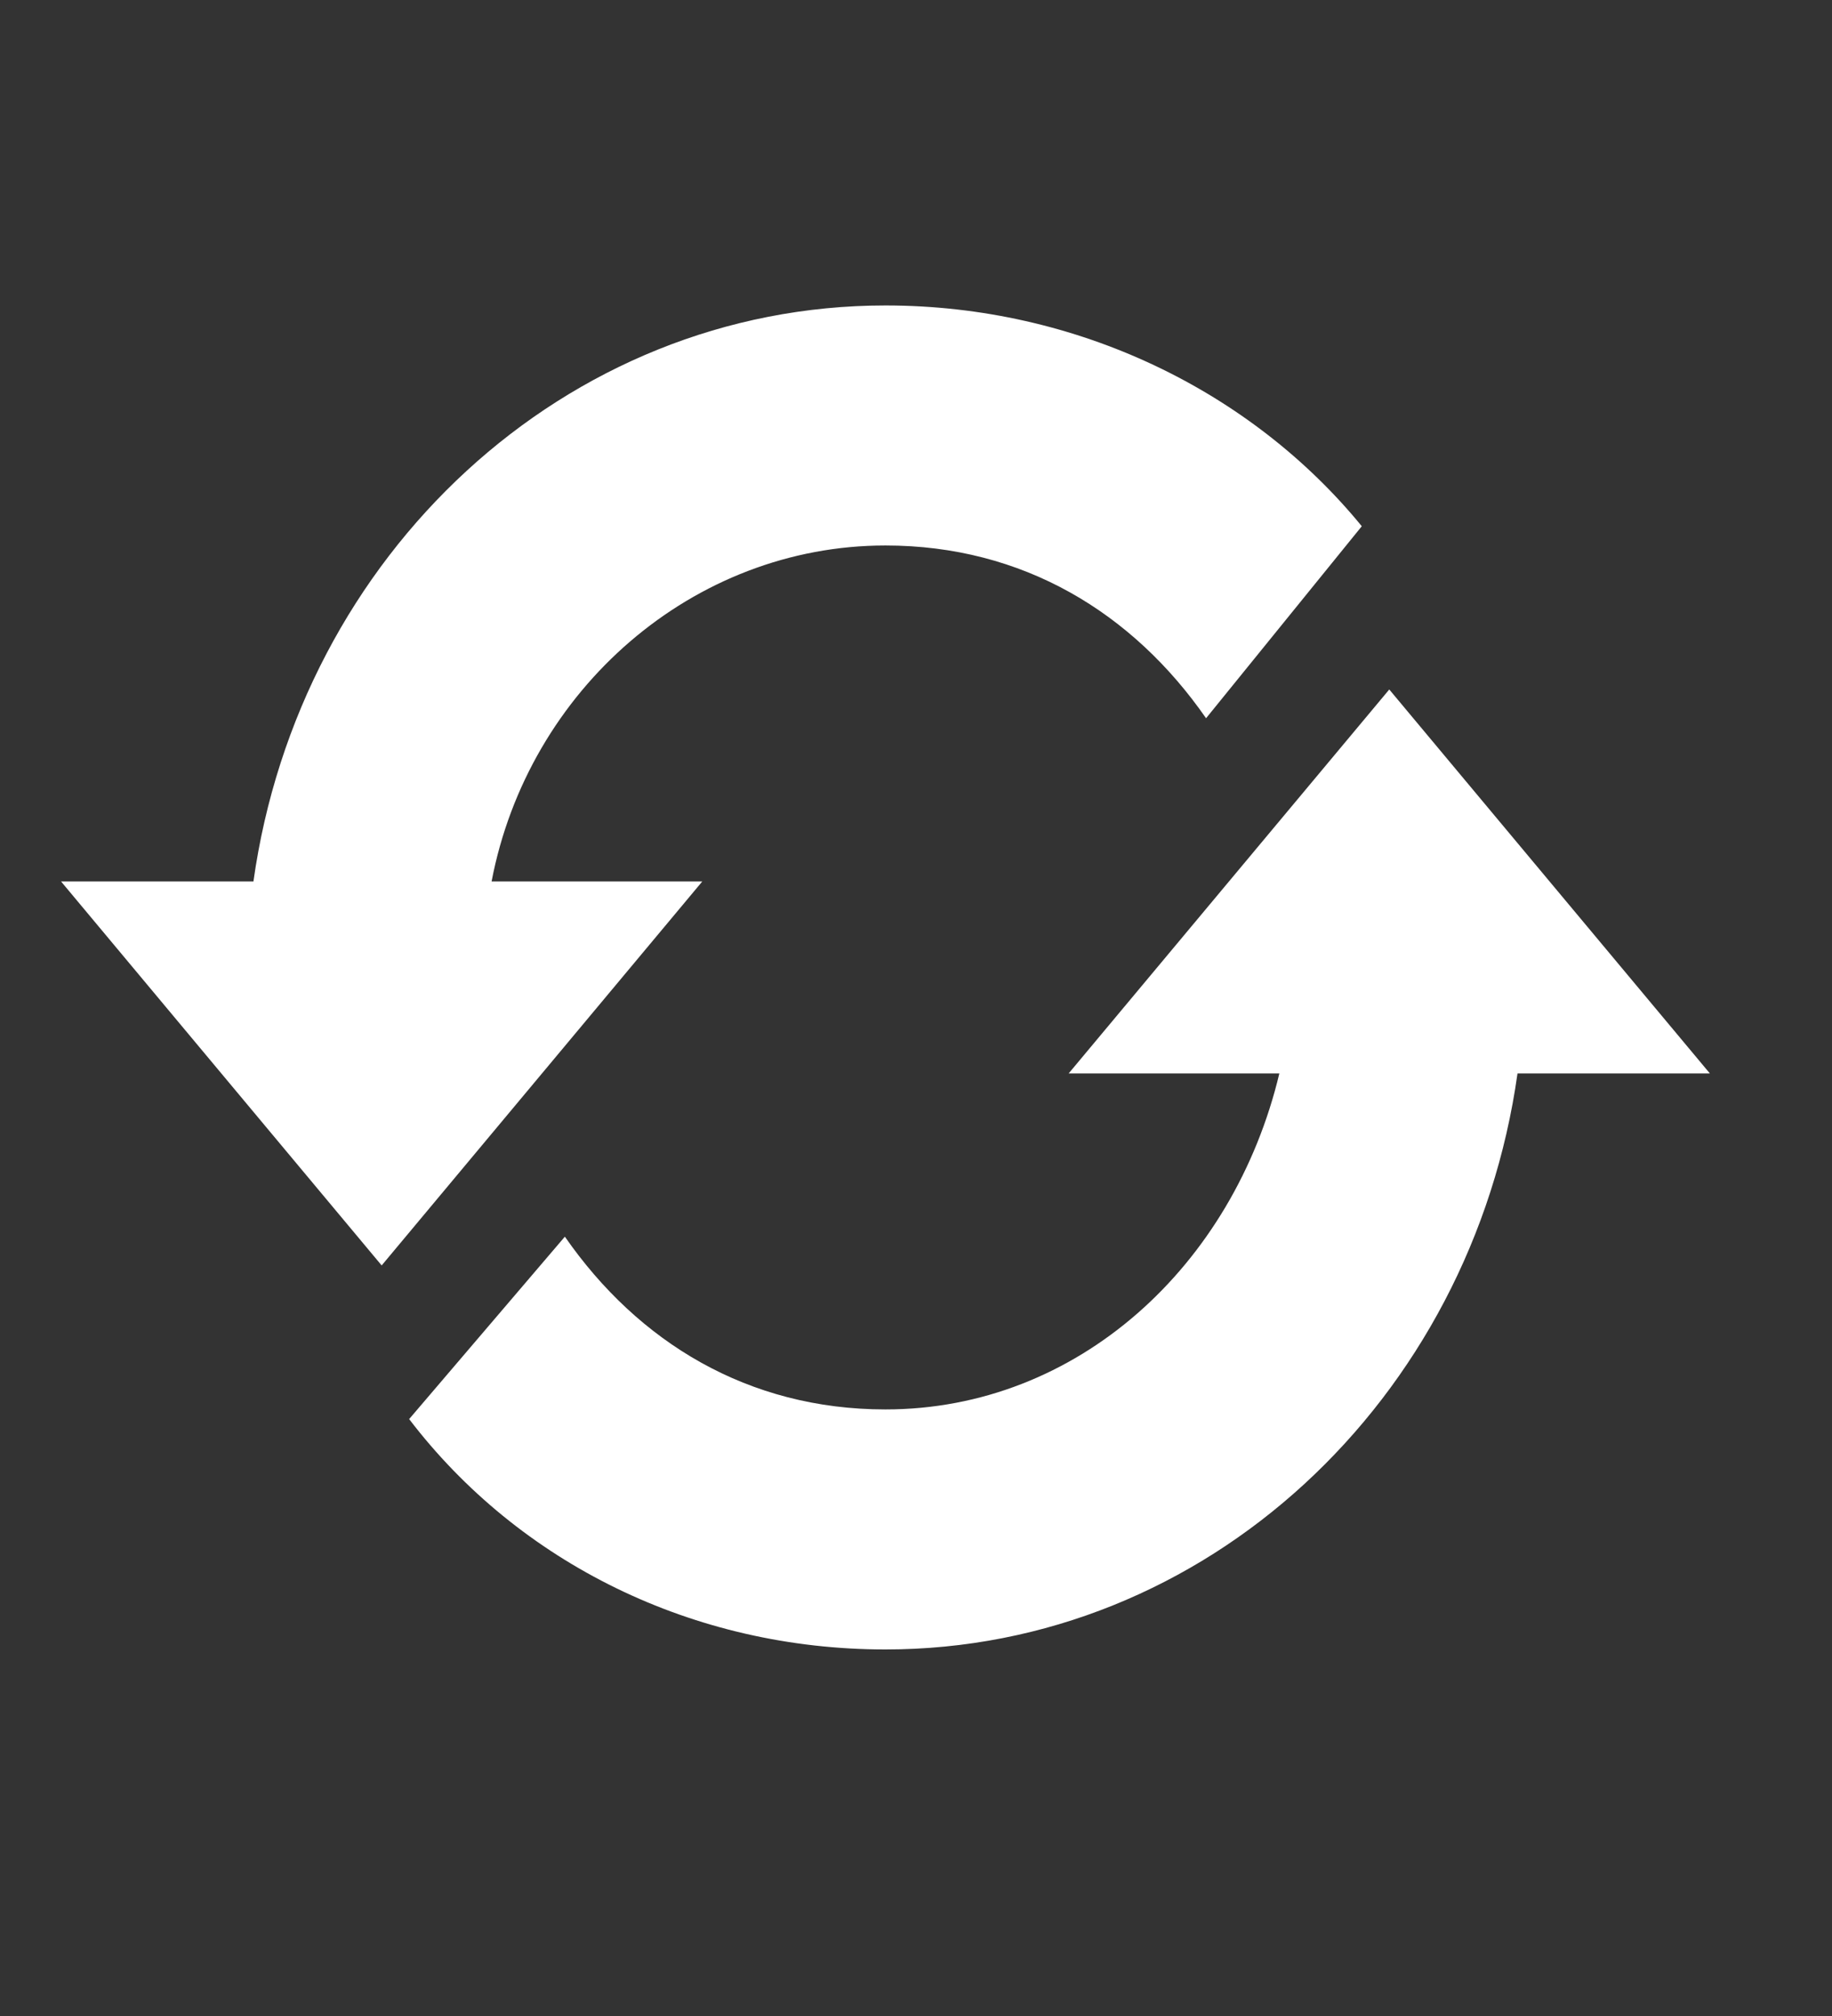 <svg width="30" height="33" viewBox="0 0 30 33" fill="none" xmlns="http://www.w3.org/2000/svg">
<rect x="0" y="0" width="30" height="33" fill="#333333" stroke="none"/>
<g clip-path="url(#clip0_264_2)">
<path d="M8.05 14.429C8.65 11.286 11.35 8.929 14.5 8.929C16.75 8.929 18.55 10.029 19.75 11.757L22.3 8.614C20.5 6.414 17.65 5 14.5 5C9.25 5 4.9 9.086 4.15 14.429H1L6.25 20.714L11.5 14.429H8.05ZM22.75 11.286L17.5 17.571H20.95C20.2 20.714 17.65 23.071 14.5 23.071C12.25 23.071 10.45 21.971 9.25 20.243L6.7 23.229C8.5 25.586 11.35 27 14.5 27C19.75 27 24.1 22.914 24.85 17.571H28L22.75 11.286Z" fill="white"/>
</g>
<defs>
<clipPath id="clip0_264_2">
<rect width="30" height="33" fill="white"/>
</clipPath>
</defs>
</svg>

